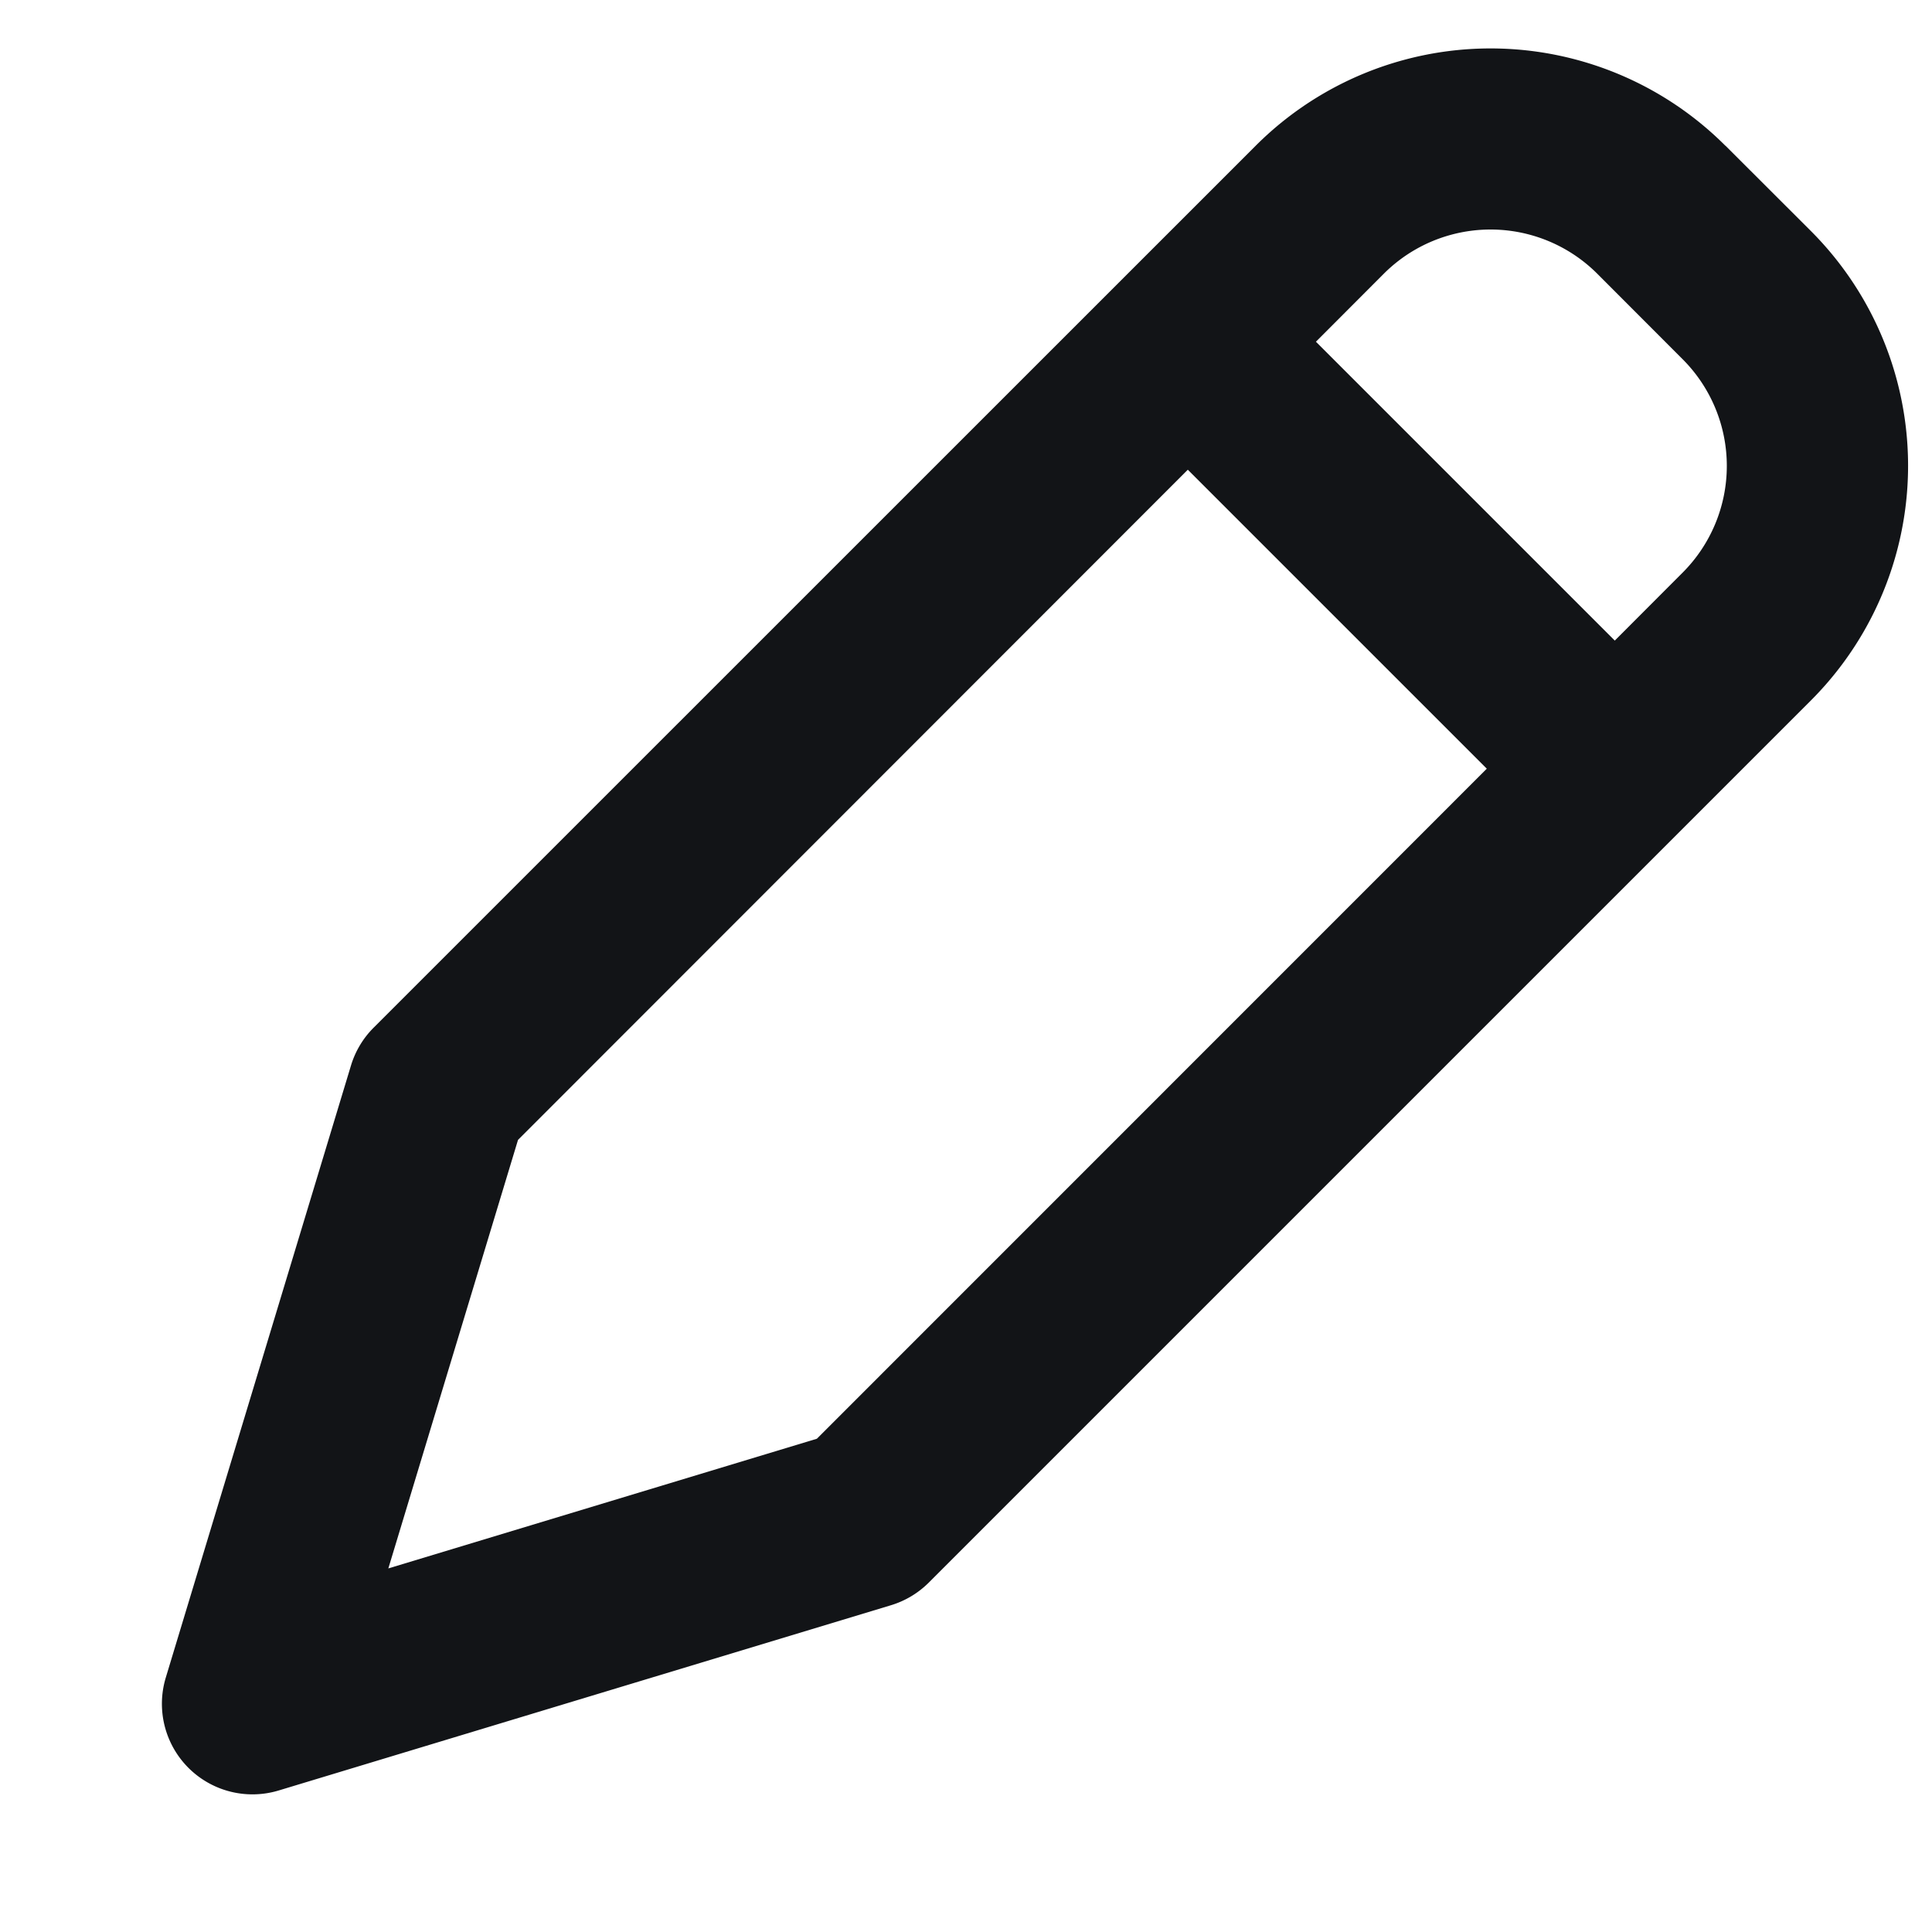 <svg xmlns="http://www.w3.org/2000/svg" width="16" height="16" fill="none" viewBox="0 0 16 16">
  <path fill="#121417" fill-rule="evenodd" d="M14.289 1.207a2.75 2.75 0 00-3.89 0L3.095 8.51a.75.75 0 00-.188.313l-1.534 5.07a.75.75 0 00.935.935l5.07-1.534a.75.75 0 00.313-.187l7.305-7.305a2.75 2.75 0 000-3.89l-.707-.706zm-2.829 1.06a1.25 1.25 0 011.768 0l.707.708a1.25 1.25 0 010 1.767l-.562.563-2.475-2.475.562-.563zM9.837 3.89L4.29 9.44l-1.074 3.549 3.549-1.074 5.548-5.549L9.837 3.89z" clip-rule="evenodd"/>
</svg>
